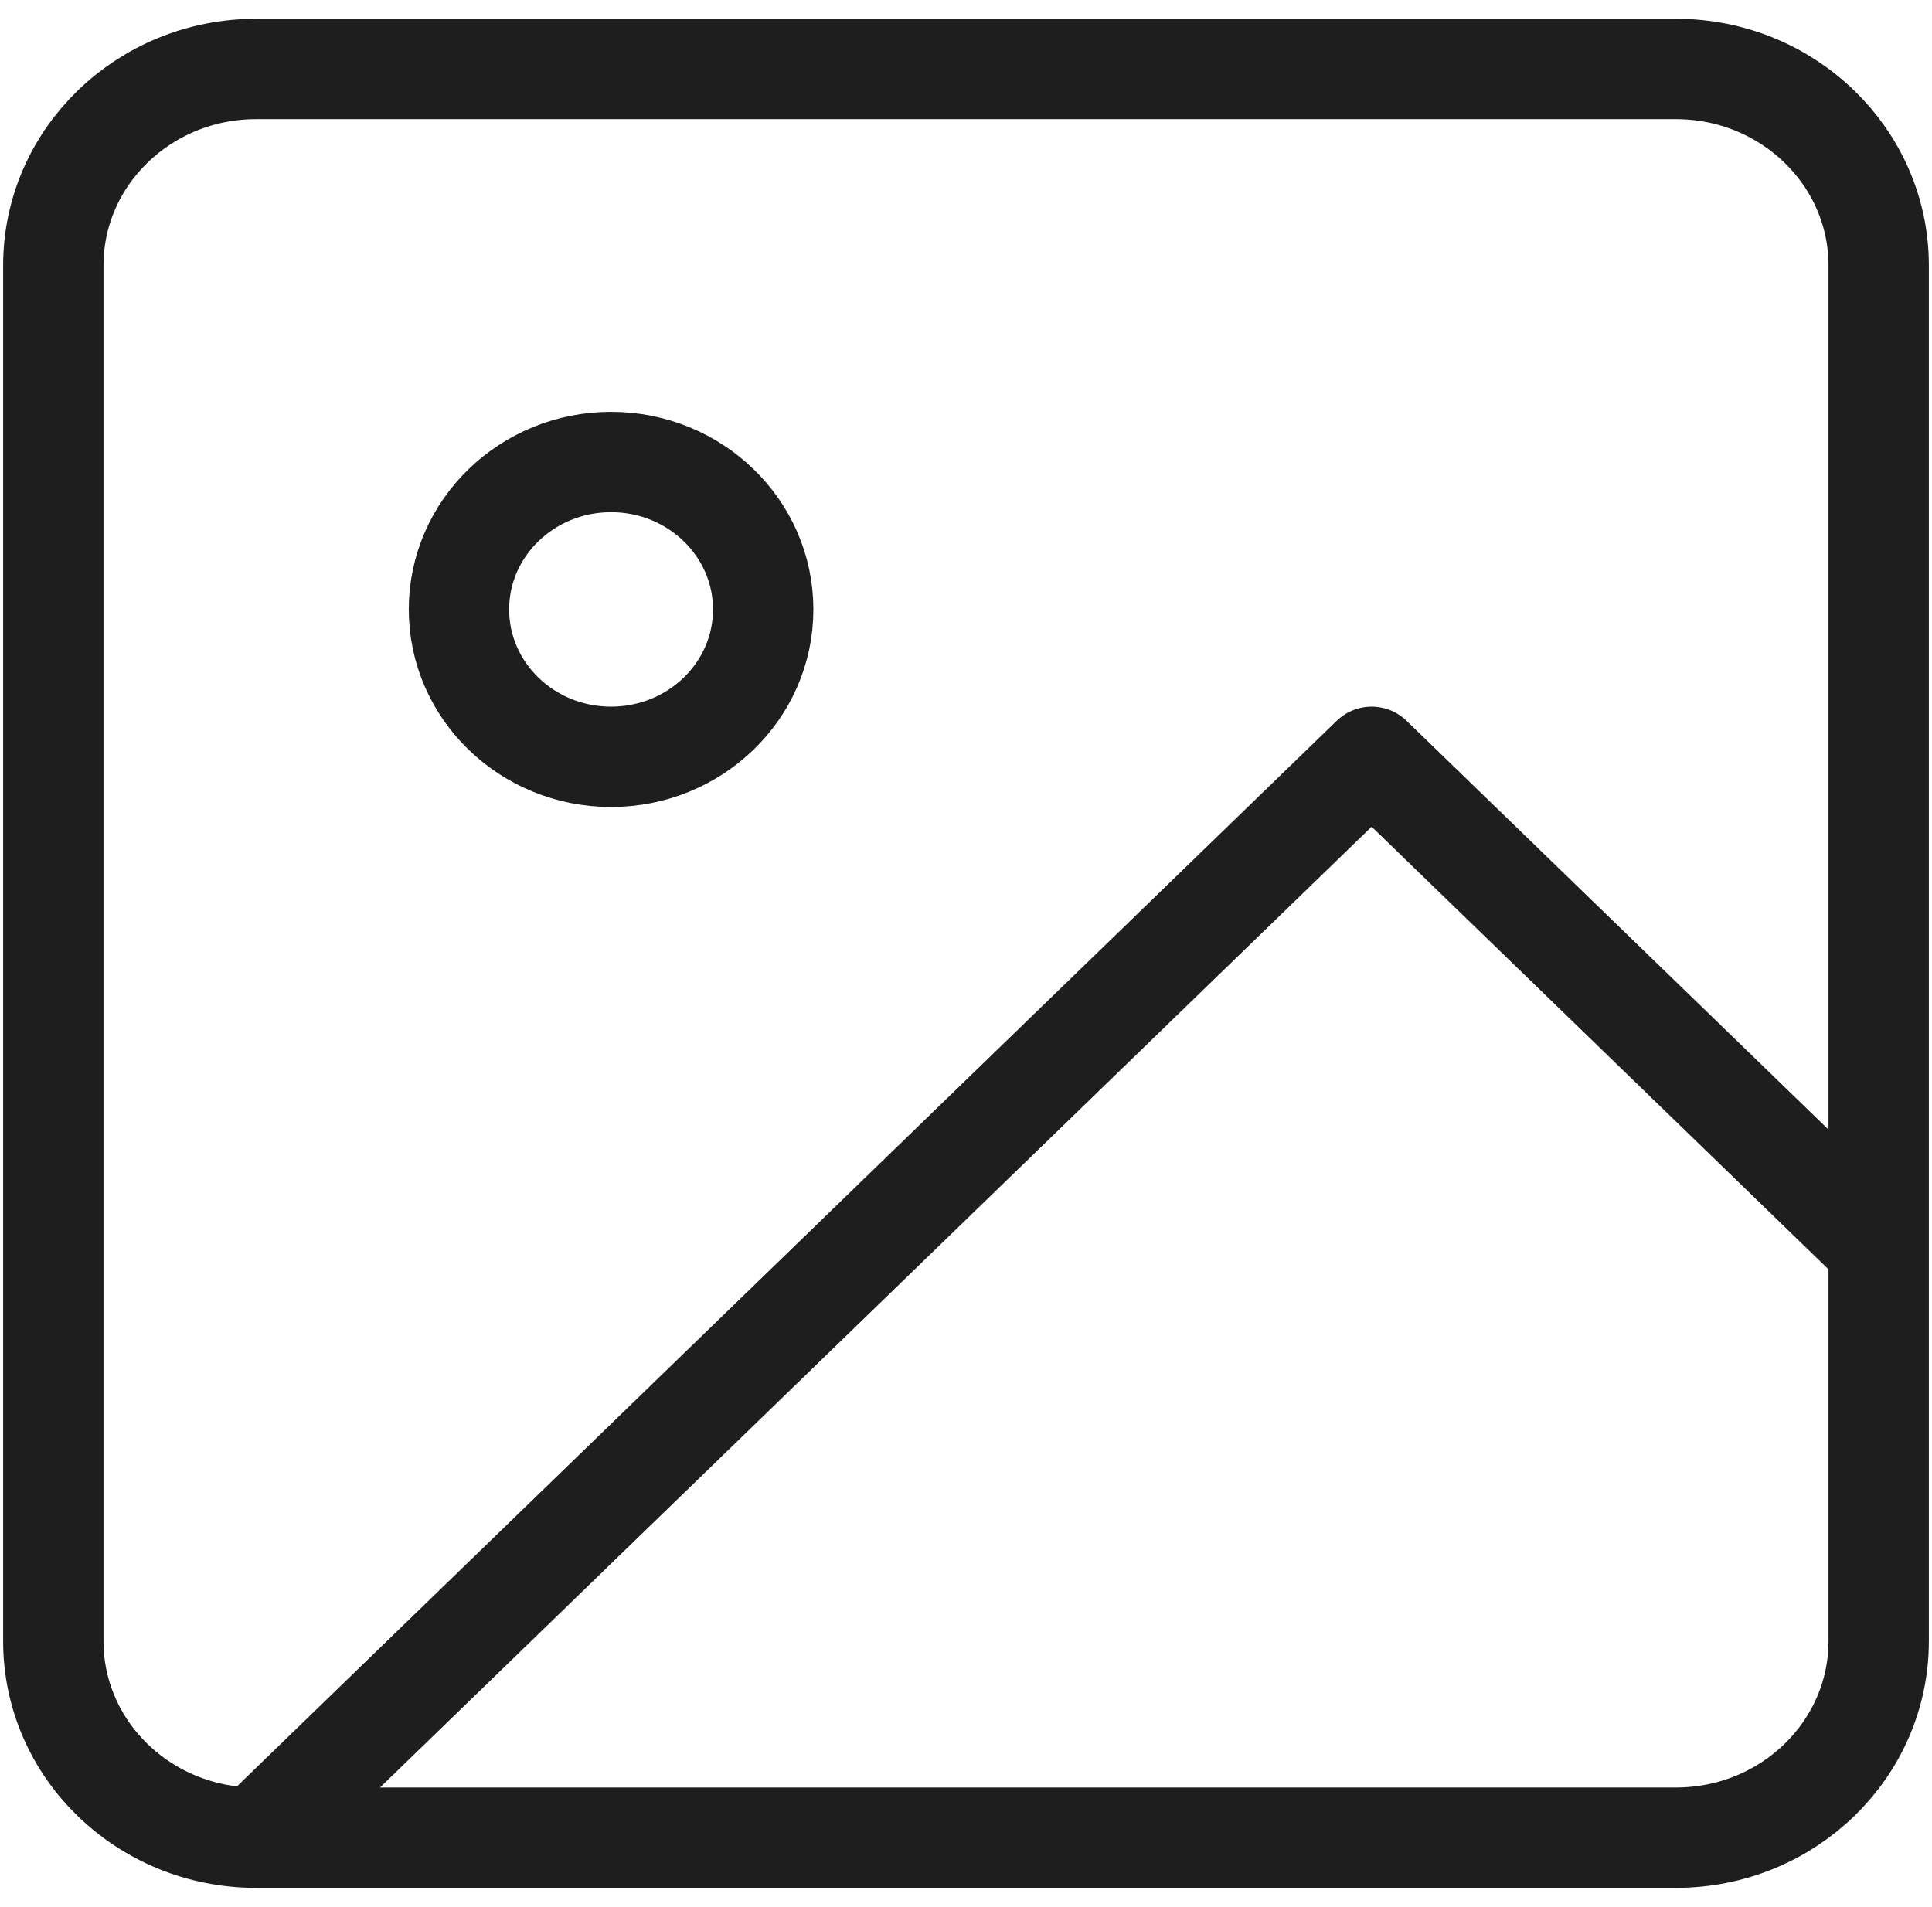 <svg width="77" height="76" viewBox="0 0 77 76" fill="none" xmlns="http://www.w3.org/2000/svg">
<path d="M10.208 73.25H66.792C71.256 73.25 74.875 69.743 74.875 65.417V10.583C74.875 6.257 71.256 2.75 66.792 2.75H10.208C5.744 2.75 2.125 6.257 2.125 10.583V65.417C2.125 69.743 5.744 73.25 10.208 73.25ZM10.208 73.25L54.667 30.167L74.875 49.75M30.417 24.292C30.417 27.536 27.702 30.167 24.354 30.167C21.006 30.167 18.292 27.536 18.292 24.292C18.292 21.047 21.006 18.417 24.354 18.417C27.702 18.417 30.417 21.047 30.417 24.292Z" stroke="#1E1E1E" stroke-width="4" stroke-linecap="round" stroke-linejoin="round"/>
</svg>
